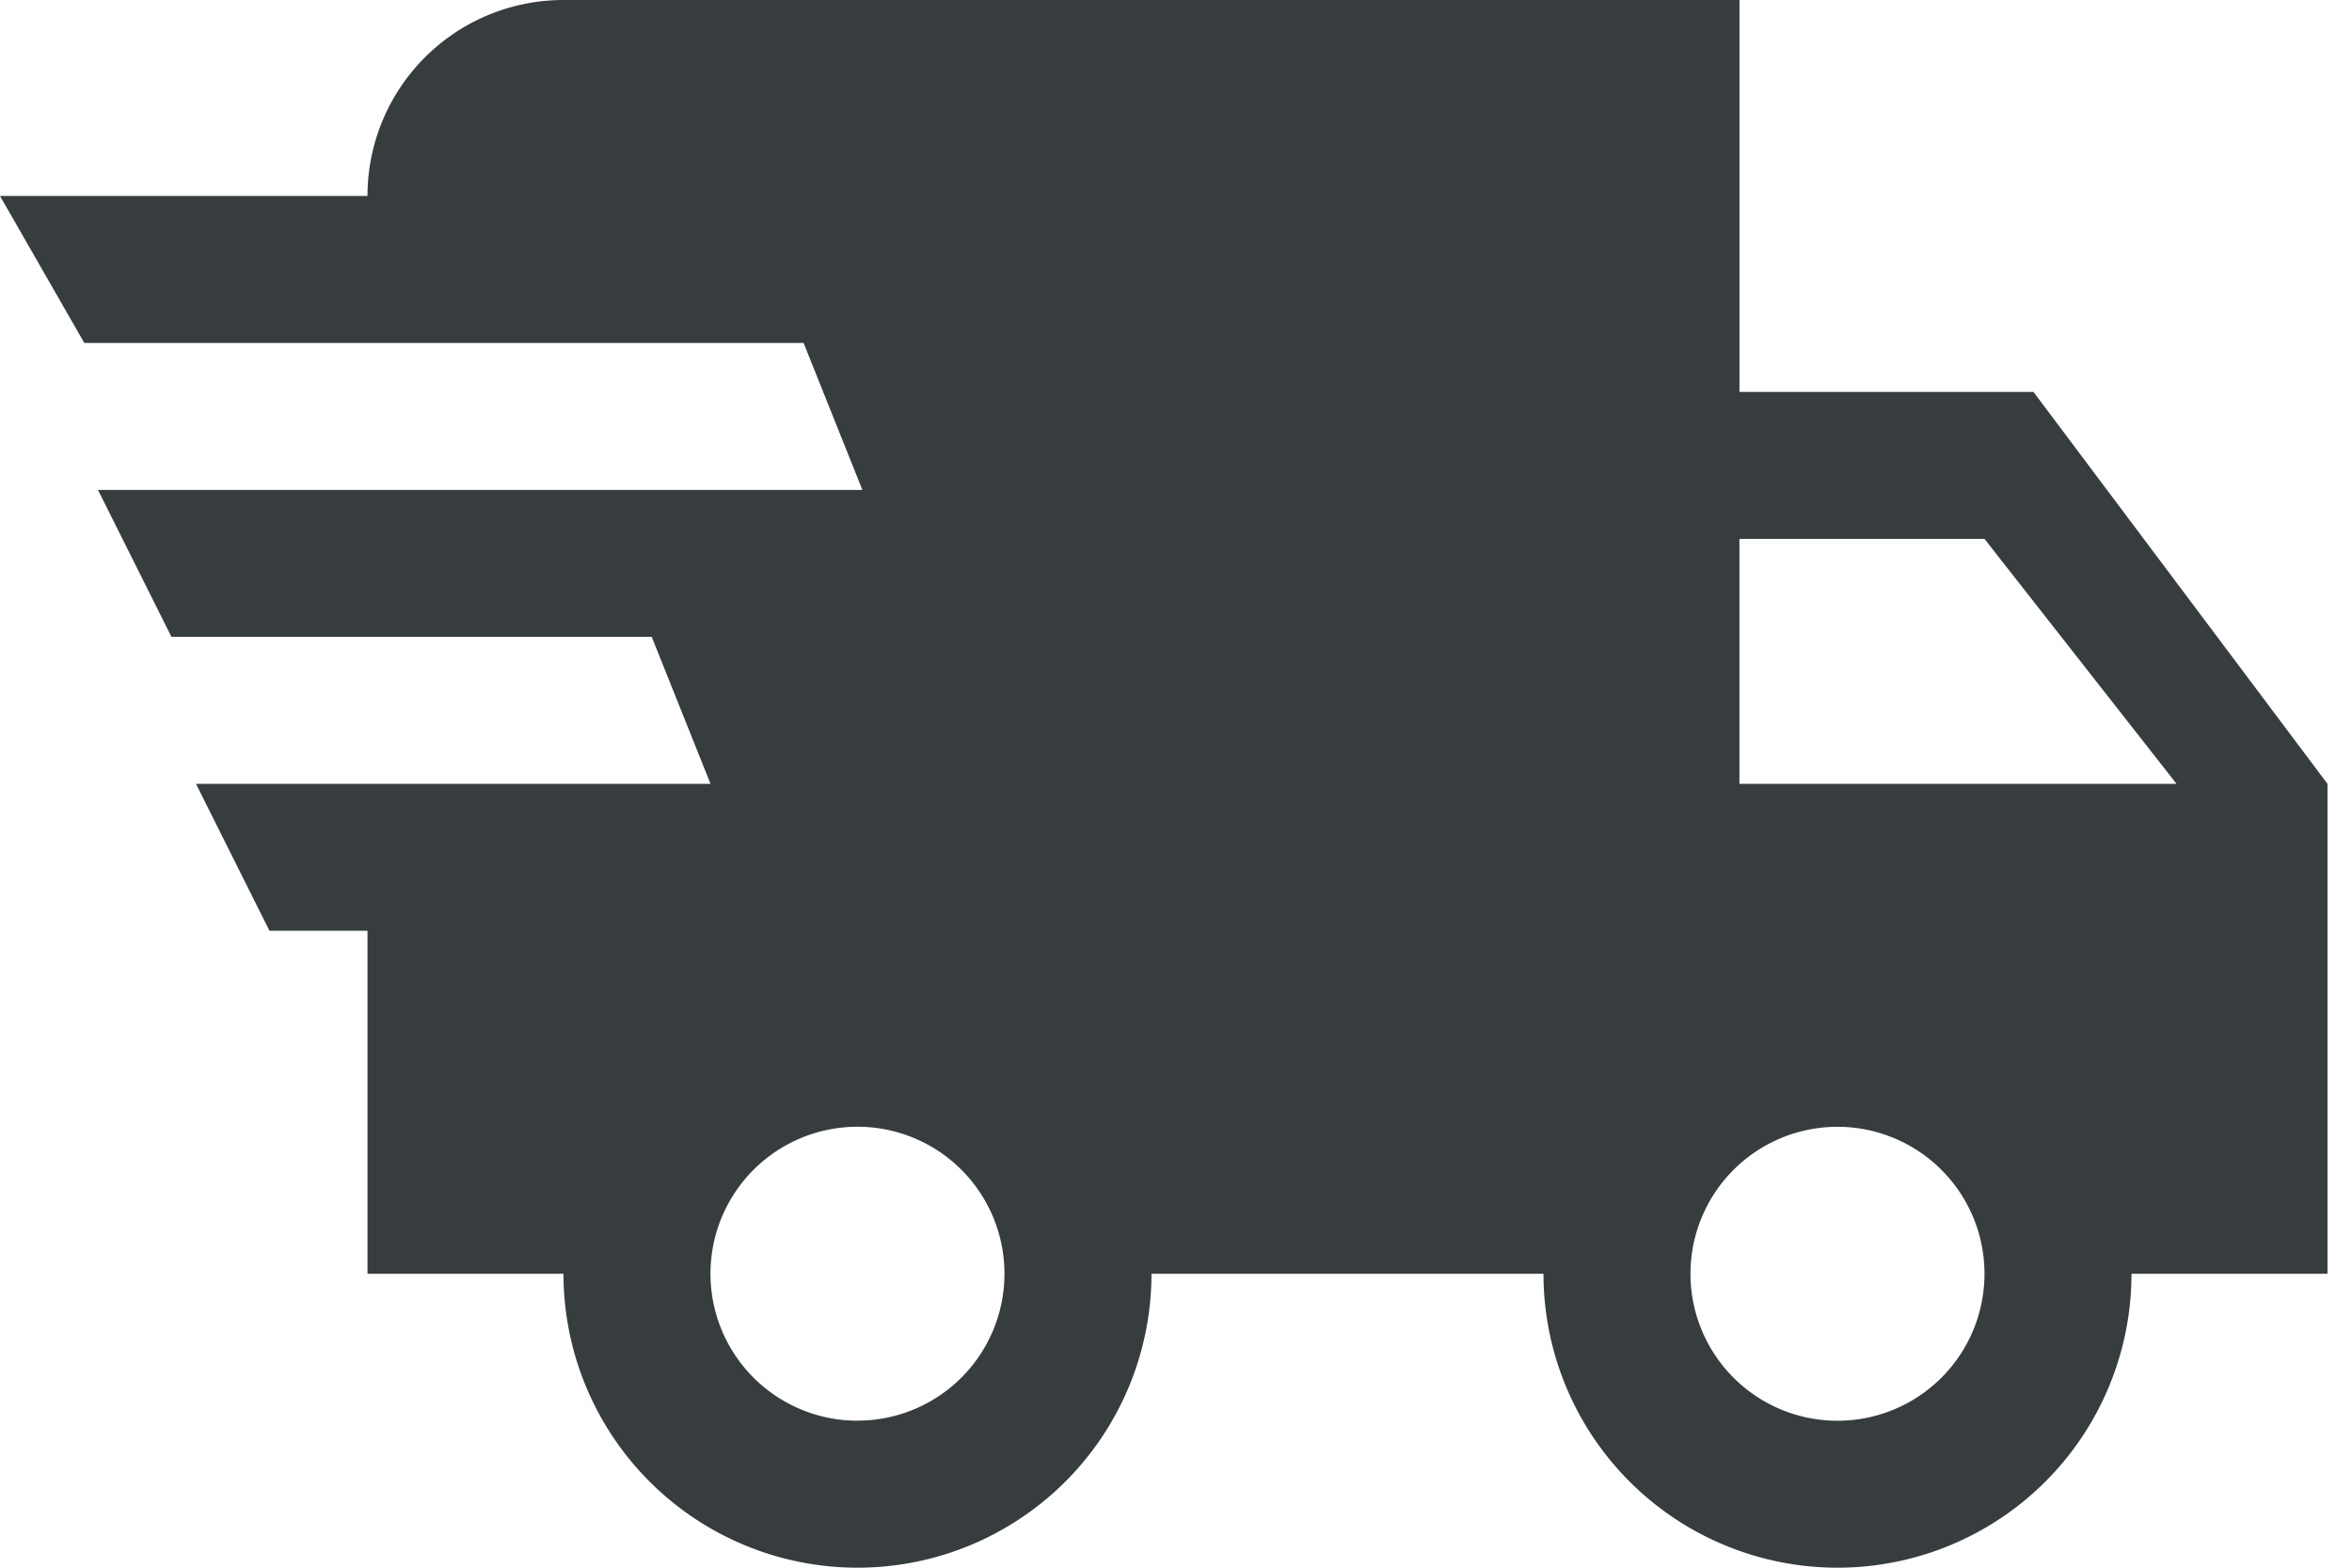 <svg xmlns="http://www.w3.org/2000/svg" width="45" height="30" viewBox="0 0 45 30">
    <path fill="#373D3F" fill-rule="nonzero" d="M5.156 17.813L3.75 15h9.844l-1.125-2.813H3.28L1.875 9.376H16.5l-1.125-2.813H1.613L0 3.75h7.031A3.75 3.75 0 0 1 10.781 0h22.5v7.5h5.625l5.625 7.5v9.375h-3.75a5.625 5.625 0 1 1-11.25 0h-7.5a5.625 5.625 0 1 1-11.25 0h-3.75v-6.563H5.156zm30 9.375a2.812 2.812 0 1 0 0-5.625 2.812 2.812 0 0 0 0 5.625zm2.813-16.875H33.28V15h8.363l-3.675-4.688zM16.406 27.186a2.812 2.812 0 1 0 0-5.624 2.812 2.812 0 0 0 0 5.625z"/>
</svg>
